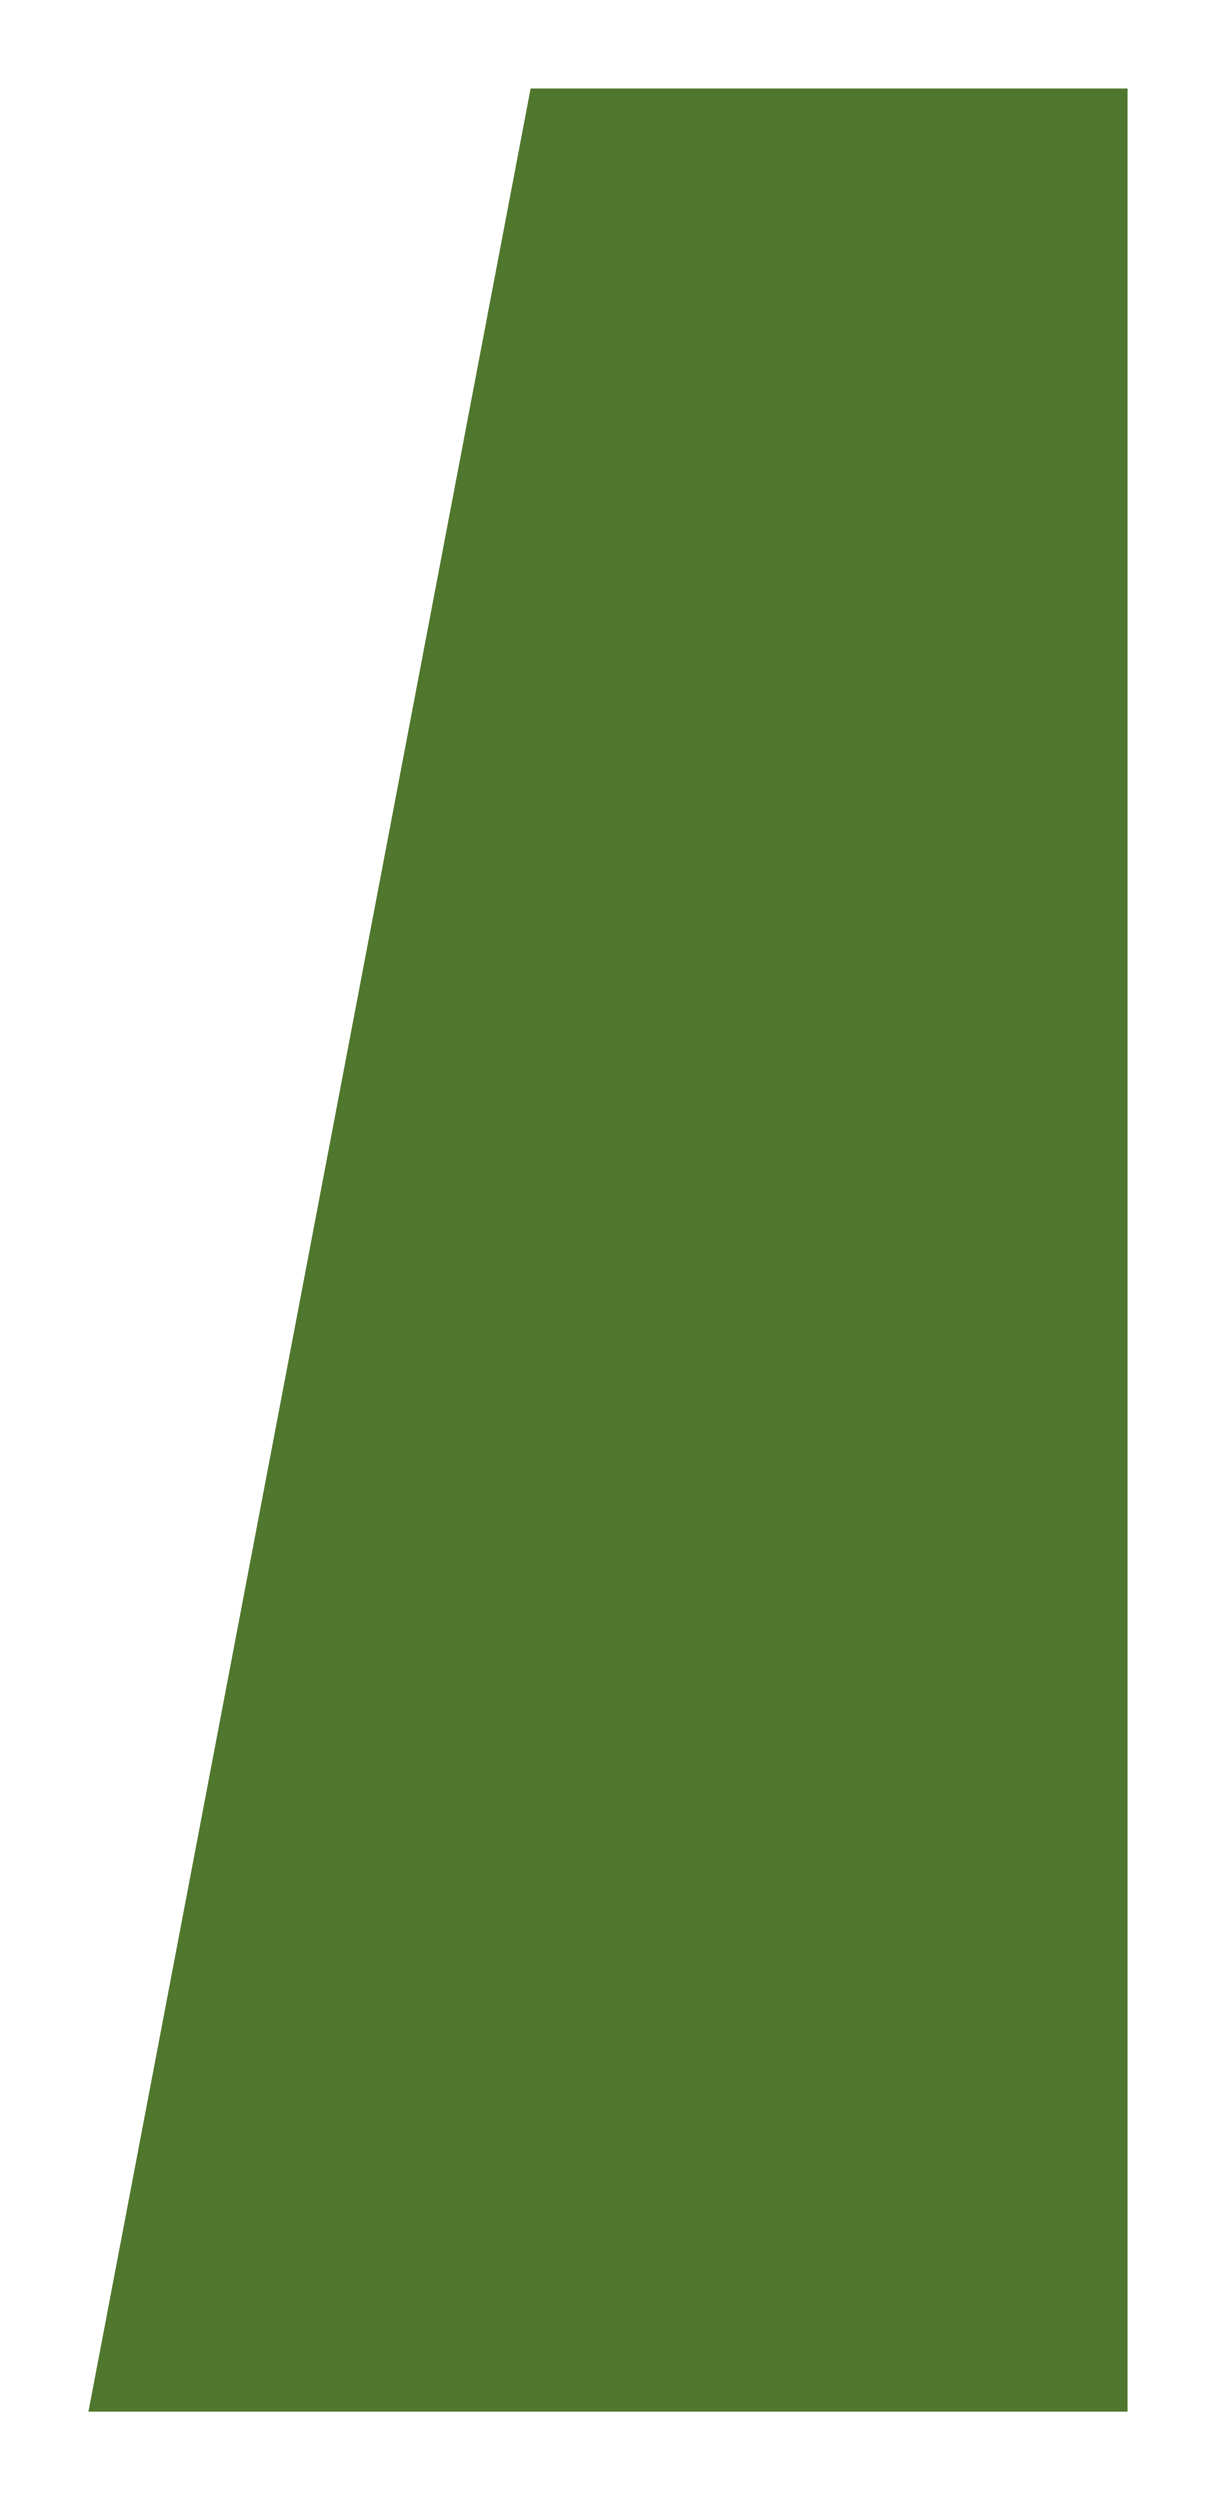 <svg xmlns="http://www.w3.org/2000/svg" width="55" height="113" fill="none" viewBox="0 0 55 113">
  <g filter="url(#a)">
    <path fill="#4F772D" d="M51 0H24L4 105h47V0Z"/>
  </g>
  <defs>
    <filter id="a" width="55" height="113" x="0" y="0" color-interpolation-filters="sRGB" filterUnits="userSpaceOnUse">
      <feFlood flood-opacity="0" result="BackgroundImageFix"/>
      <feColorMatrix in="SourceAlpha" result="hardAlpha" values="0 0 0 0 0 0 0 0 0 0 0 0 0 0 0 0 0 0 127 0"/>
      <feOffset dy="4"/>
      <feGaussianBlur stdDeviation="2"/>
      <feComposite in2="hardAlpha" operator="out"/>
      <feColorMatrix values="0 0 0 0 0 0 0 0 0 0 0 0 0 0 0 0 0 0 0.25 0"/>
      <feBlend in2="BackgroundImageFix" result="effect1_dropShadow_189_31"/>
      <feBlend in="SourceGraphic" in2="effect1_dropShadow_189_31" result="shape"/>
    </filter>
  </defs>
</svg>
